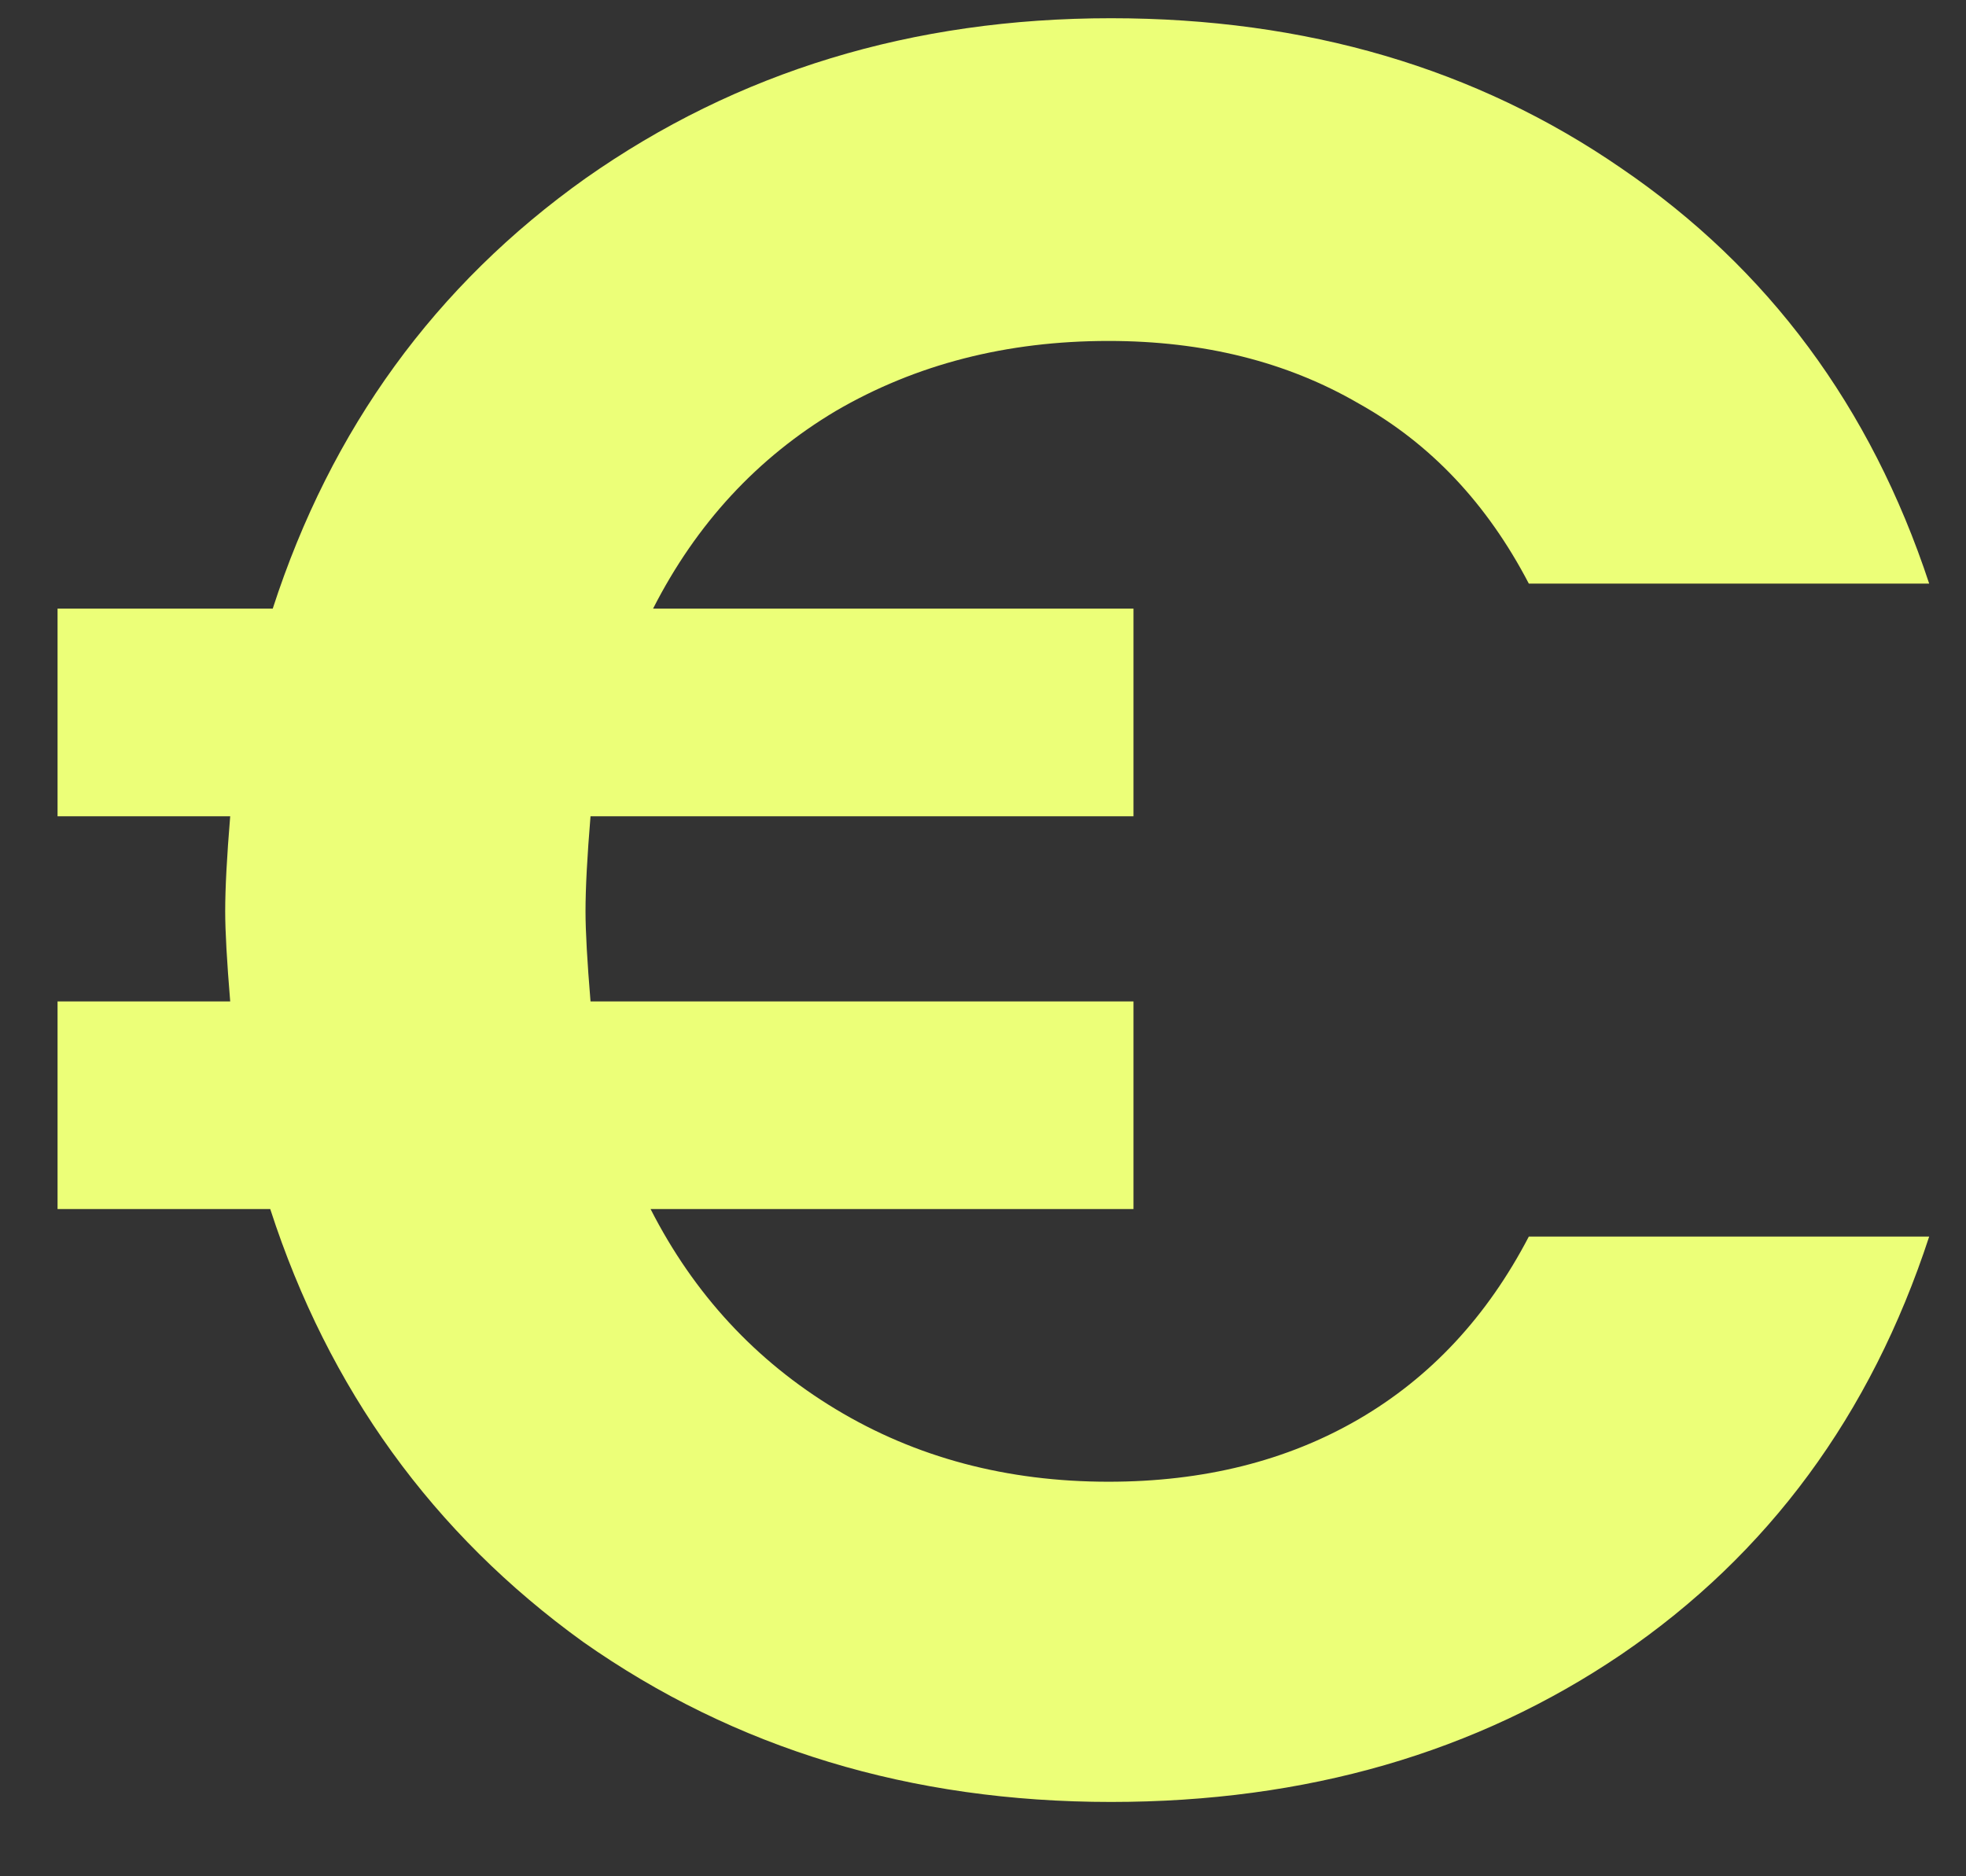 <svg width="22" height="21" viewBox="0 0 22 21" fill="none" xmlns="http://www.w3.org/2000/svg">
<rect x="0" y="0" width="22" height="21" fill="#333333" stroke="none"/>
<path d="M12.404 16.584C13.468 16.584 14.401 16.351 15.204 15.884C16.007 15.417 16.641 14.736 17.108 13.84H21.588C20.935 15.837 19.787 17.396 18.144 18.516C16.52 19.617 14.616 20.168 12.432 20.168C10.192 20.168 8.223 19.571 6.524 18.376C4.844 17.163 3.677 15.548 3.024 13.532H0.644V11.208H2.576C2.539 10.76 2.52 10.424 2.52 10.2C2.52 9.939 2.539 9.584 2.576 9.136H0.644V6.812H3.052C3.705 4.796 4.872 3.191 6.552 1.996C8.251 0.801 10.211 0.204 12.432 0.204C14.616 0.204 16.52 0.764 18.144 1.884C19.787 3.004 20.935 4.553 21.588 6.532H17.108C16.641 5.636 16.007 4.964 15.204 4.516C14.401 4.049 13.468 3.816 12.404 3.816C11.265 3.816 10.248 4.077 9.352 4.6C8.475 5.123 7.793 5.86 7.308 6.812H12.684V9.136H6.608C6.571 9.584 6.552 9.939 6.552 10.2C6.552 10.424 6.571 10.76 6.608 11.208H12.684V13.532H7.28C7.765 14.484 8.456 15.231 9.352 15.772C10.248 16.313 11.265 16.584 12.404 16.584Z" fill="#ECFF78"/>
</svg>
